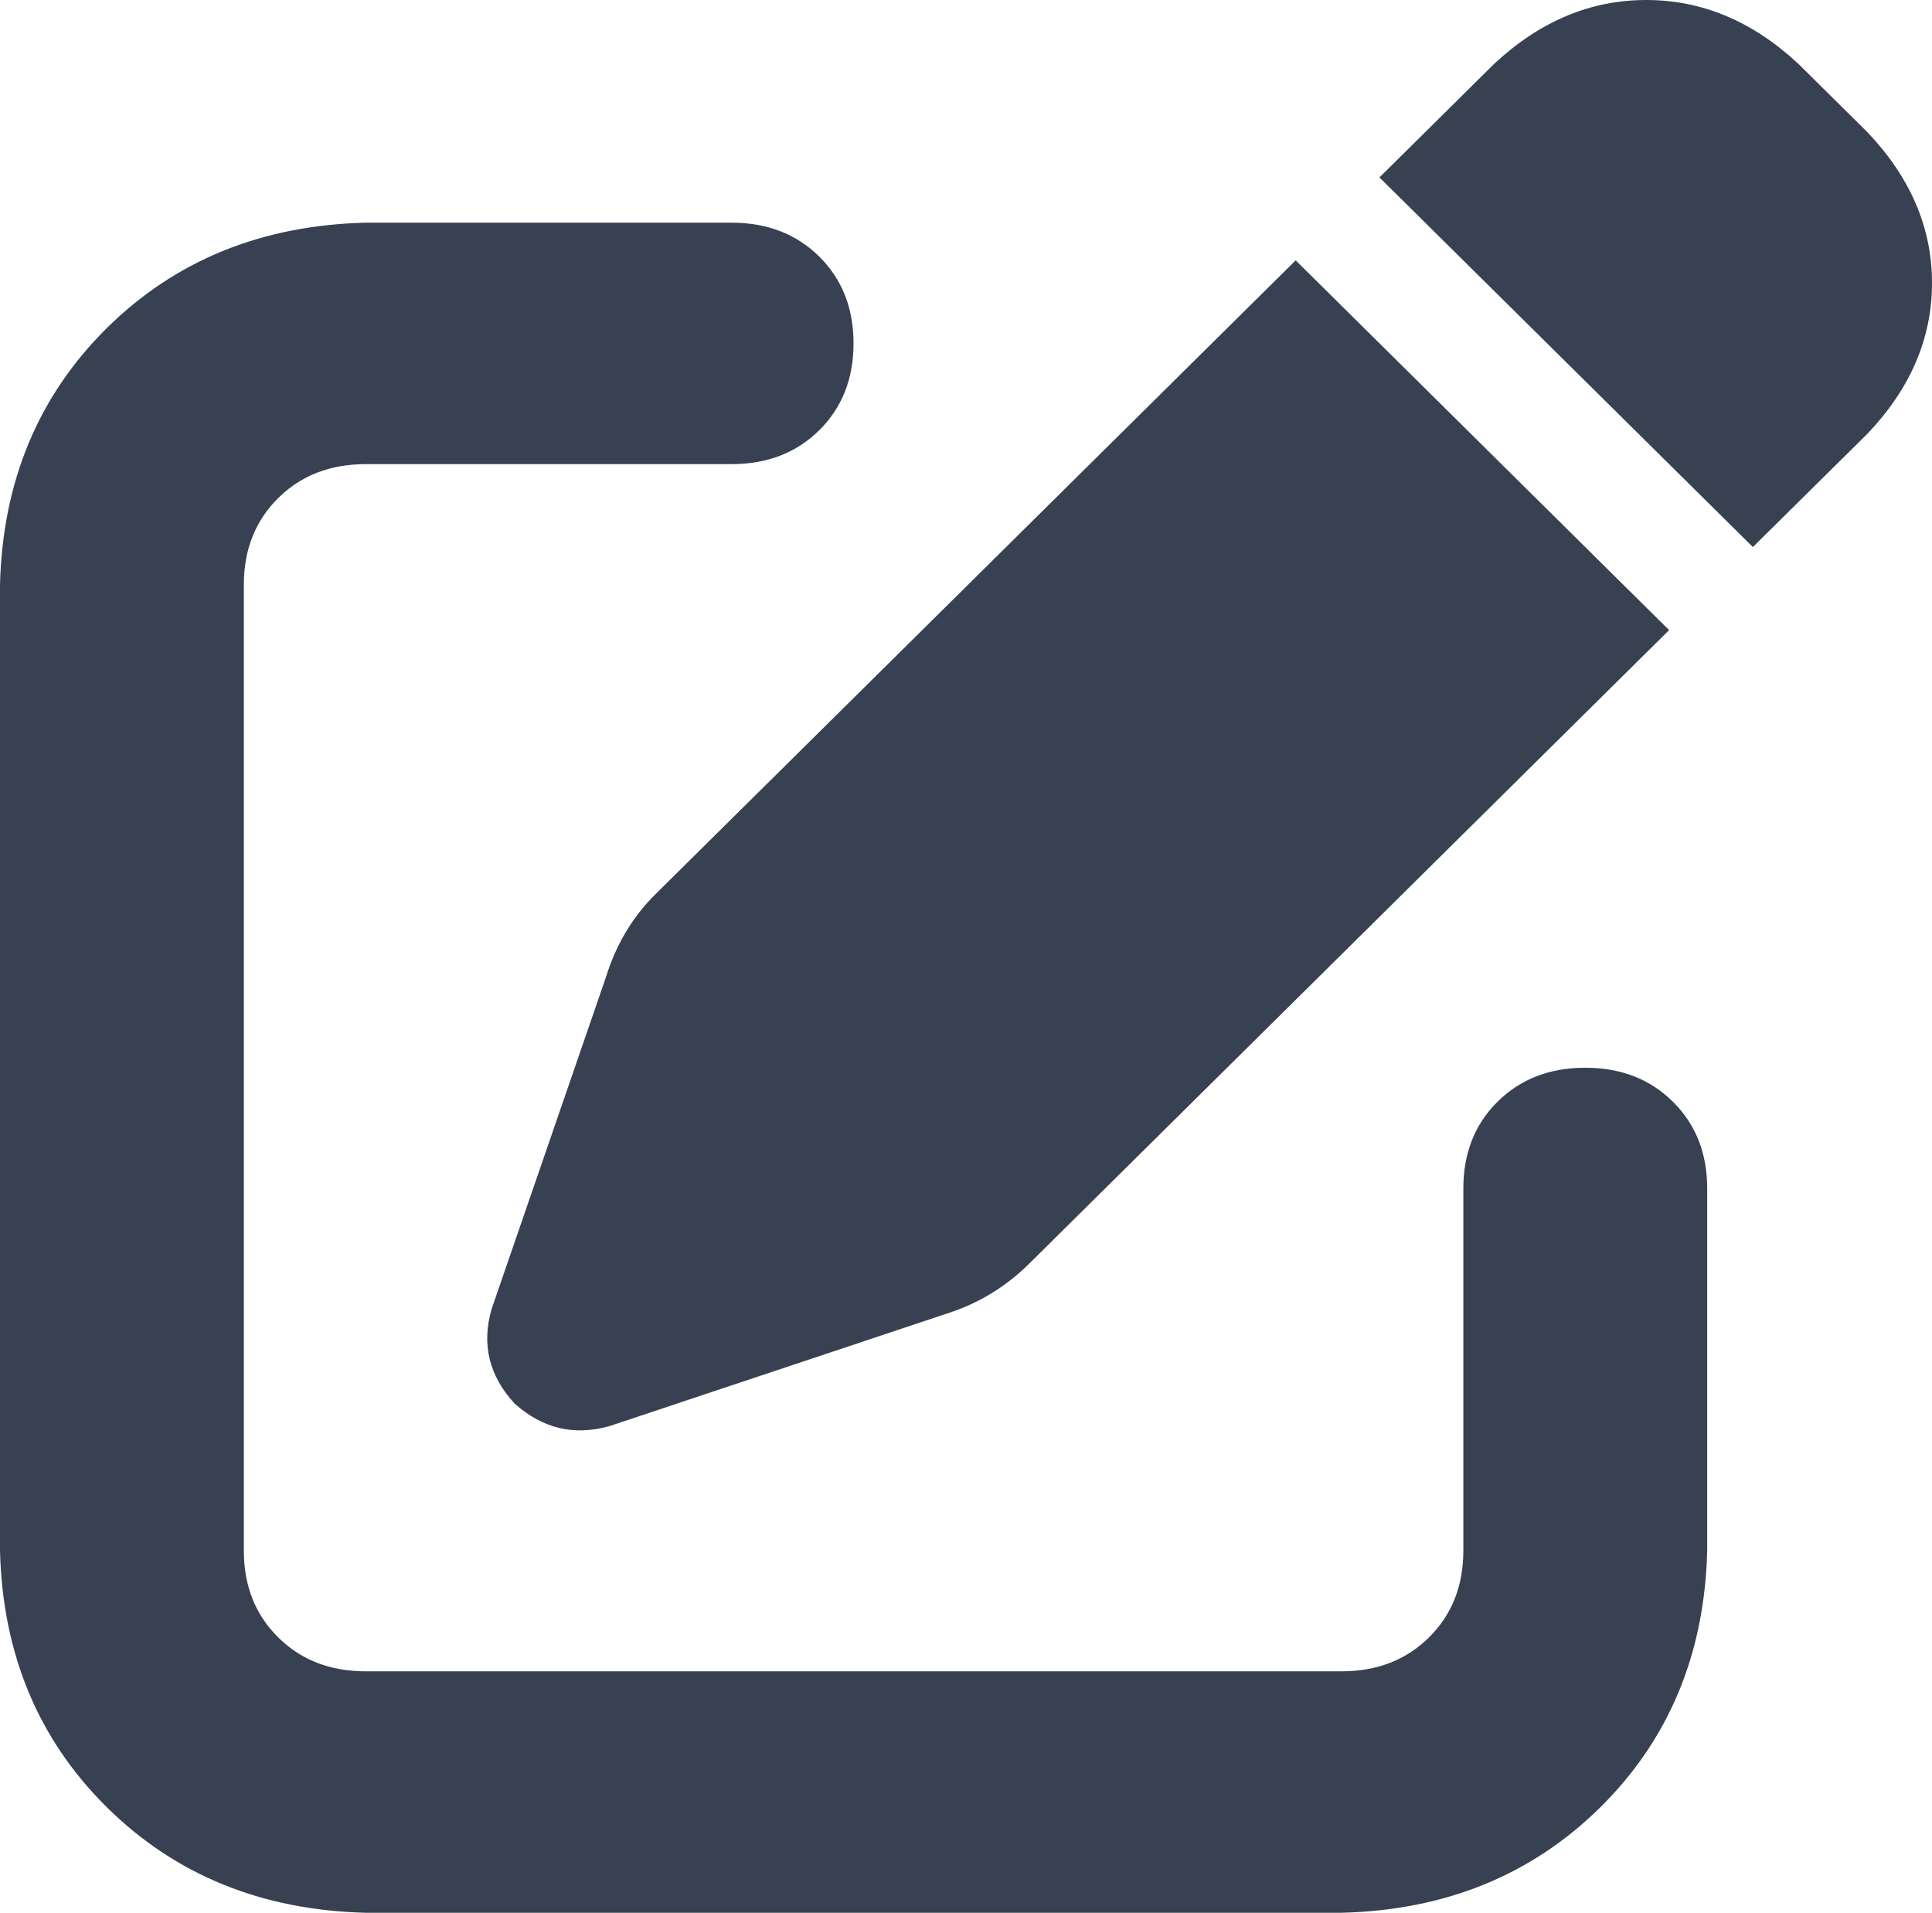 <svg xmlns="http://www.w3.org/2000/svg" xmlns:xlink="http://www.w3.org/1999/xlink" fill="none" version="1.1" width="14" height="13.863" viewBox="0 0 14 13.863"><g transform="matrix(1,0,0,-1,0,27.727)"><g><path d="M13.034,27.262Q12.537,27.727,11.929,27.727Q11.322,27.727,10.825,27.262L9.996,26.441L12.702,23.762L13.531,24.582Q14,25.074,14,25.676Q14,26.277,13.531,26.77L13.034,27.262ZM4.75,21.246Q4.501,21,4.391,20.645L3.562,18.238Q3.452,17.855,3.728,17.555Q4.032,17.281,4.418,17.391L6.876,18.211Q7.207,18.32,7.456,18.566L12.095,23.16L9.389,25.84L4.75,21.246ZM2.651,26.113Q1.519,26.086,0.773,25.348Q0.028,24.609,0,23.488L0,16.488Q0.028,15.367,0.773,14.629Q1.519,13.891,2.651,13.863L9.72,13.863Q10.852,13.891,11.598,14.629Q12.343,15.367,12.371,16.488L12.371,19.113Q12.371,19.496,12.122,19.742Q11.874,19.988,11.487,19.988Q11.101,19.988,10.852,19.742Q10.604,19.496,10.604,19.113L10.604,16.488Q10.604,16.105,10.355,15.859Q10.107,15.613,9.72,15.613L2.651,15.613Q2.264,15.613,2.016,15.859Q1.767,16.105,1.767,16.488L1.767,23.488Q1.767,23.871,2.016,24.117Q2.264,24.363,2.651,24.363L5.302,24.363Q5.688,24.363,5.937,24.609Q6.185,24.855,6.185,25.238Q6.185,25.621,5.937,25.867Q5.688,26.113,5.302,26.113L2.651,26.113Z" fill="#374151" fill-opacity="1" style="mix-blend-mode:passthrough"/></g></g></svg>